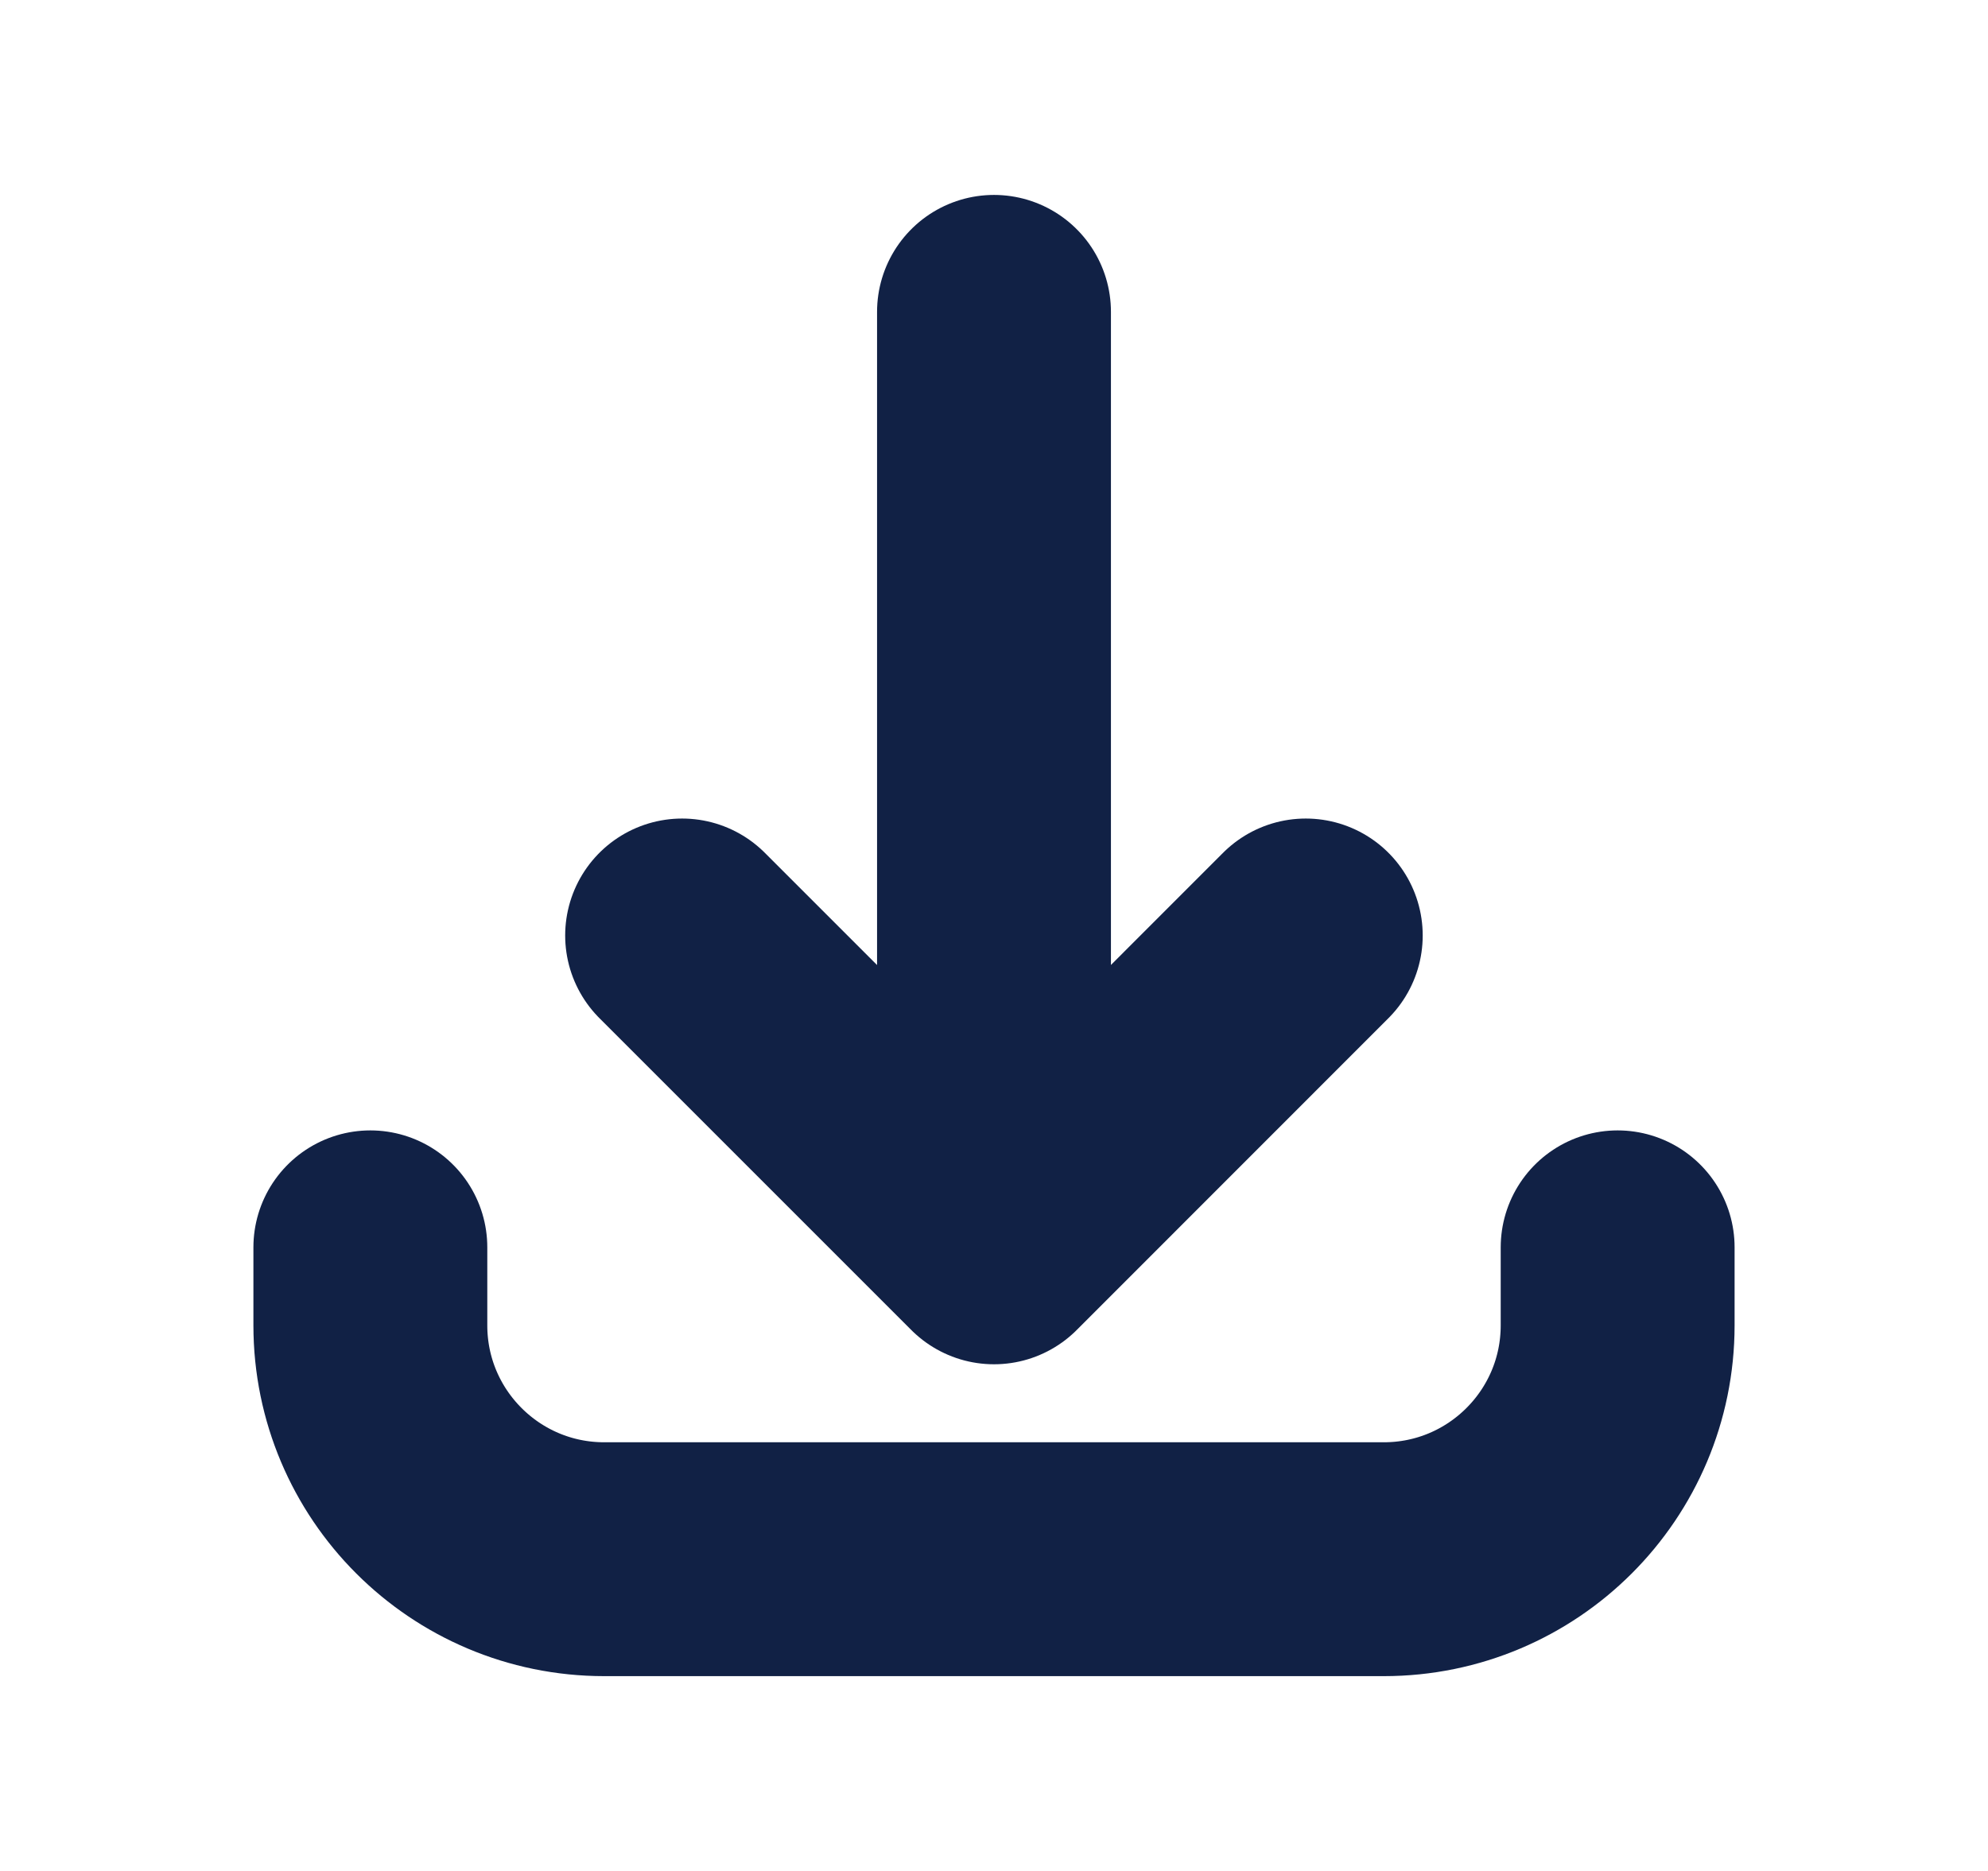 <svg width="17" height="16" viewBox="0 0 17 16" fill="none" xmlns="http://www.w3.org/2000/svg">
<path d="M3.167 10.667L3.167 11.334C3.167 12.438 4.062 13.334 5.167 13.334L11.833 13.334C12.938 13.334 13.833 12.438 13.833 11.334L13.833 10.667M11.166 8L8.5 10.667M8.5 10.667L5.833 8M8.5 10.667L8.5 2.667" stroke="#112145" stroke-width="2" stroke-linecap="round" stroke-linejoin="round"/>
</svg>

